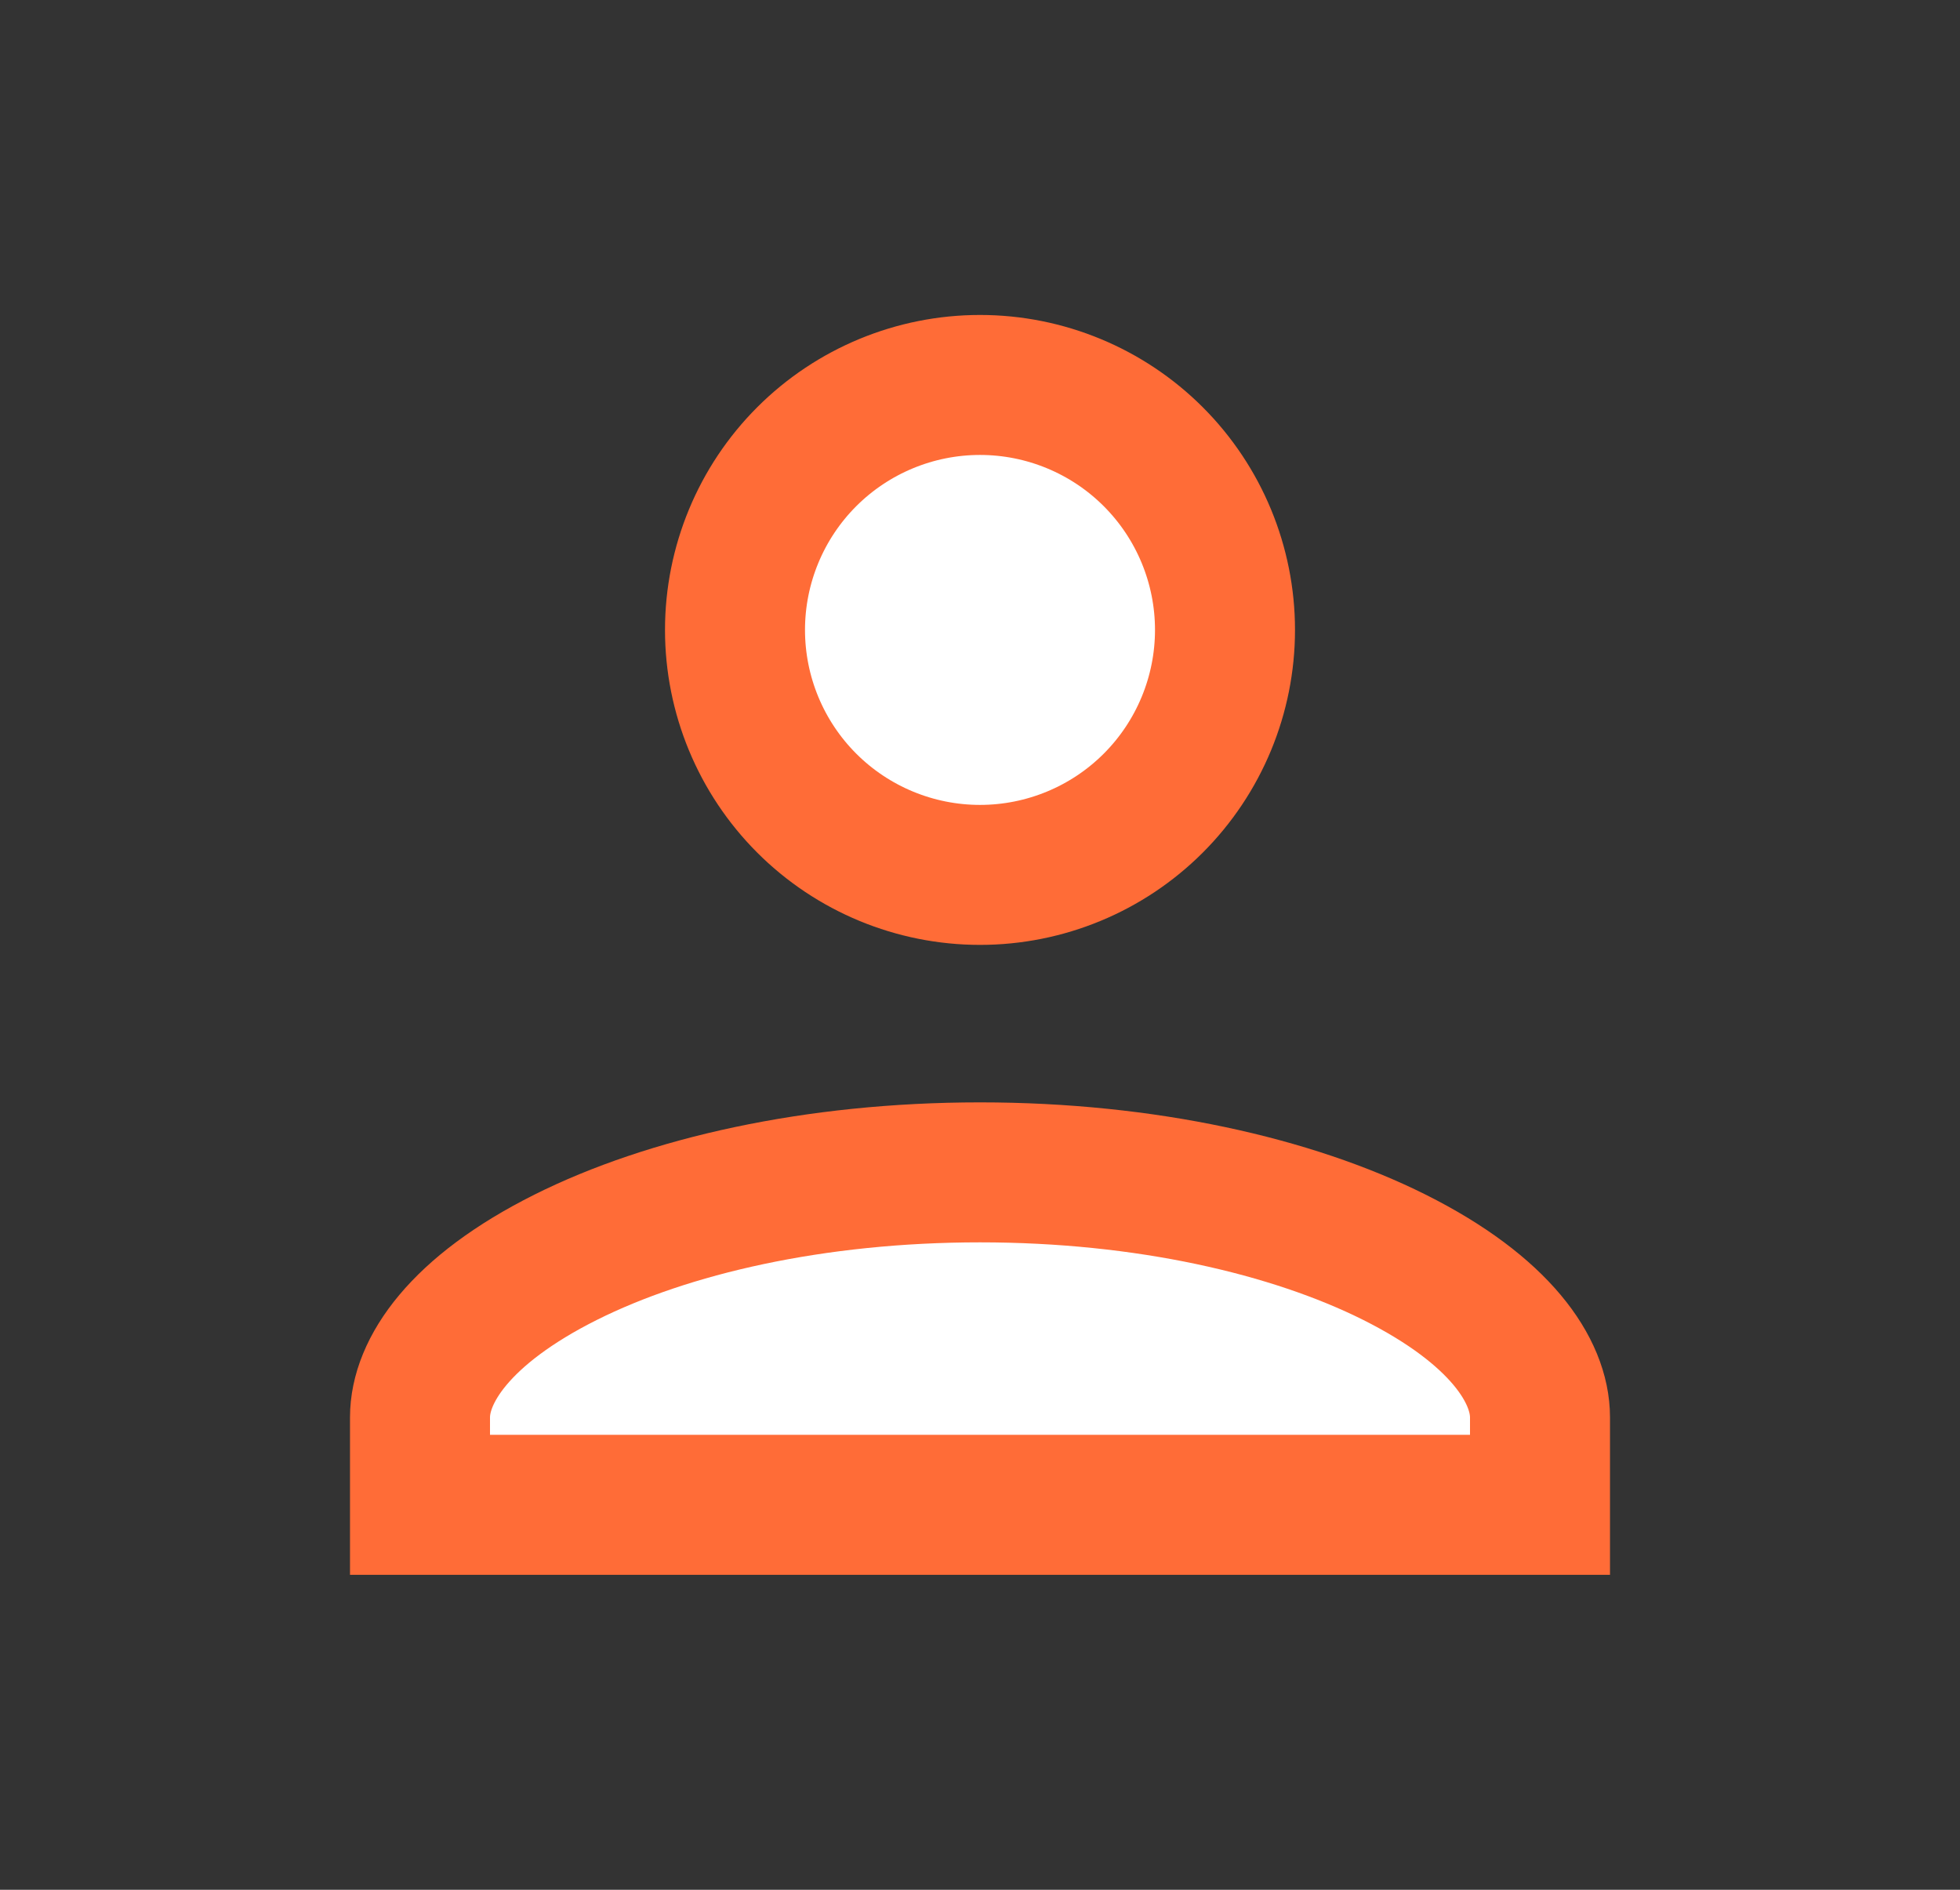 <svg width="28" height="27" viewBox="0 0 28 27" fill="none" xmlns="http://www.w3.org/2000/svg">
<rect x="0" y="0" width="28" height="27" fill="#333333" stroke="none"/>
<path d="M14 5.5C14.928 5.5 15.819 5.869 16.475 6.525C17.131 7.181 17.5 8.072 17.5 9C17.5 9.928 17.131 10.819 16.475 11.475C15.819 12.131 14.928 12.5 14 12.5C13.072 12.5 12.181 12.131 11.525 11.475C10.869 10.819 10.5 9.928 10.5 9C10.5 8.072 10.869 7.181 11.525 6.525C12.181 5.869 13.072 5.5 14 5.5ZM14 16.75C16.365 16.75 18.455 17.231 19.918 17.962C21.439 18.723 22 19.59 22 20.25V21.5H6V20.25C6 19.59 6.561 18.723 8.083 17.962C9.545 17.231 11.635 16.75 14 16.75Z" fill="white" stroke="#FF6C37" stroke-width="2"/>
</svg>
